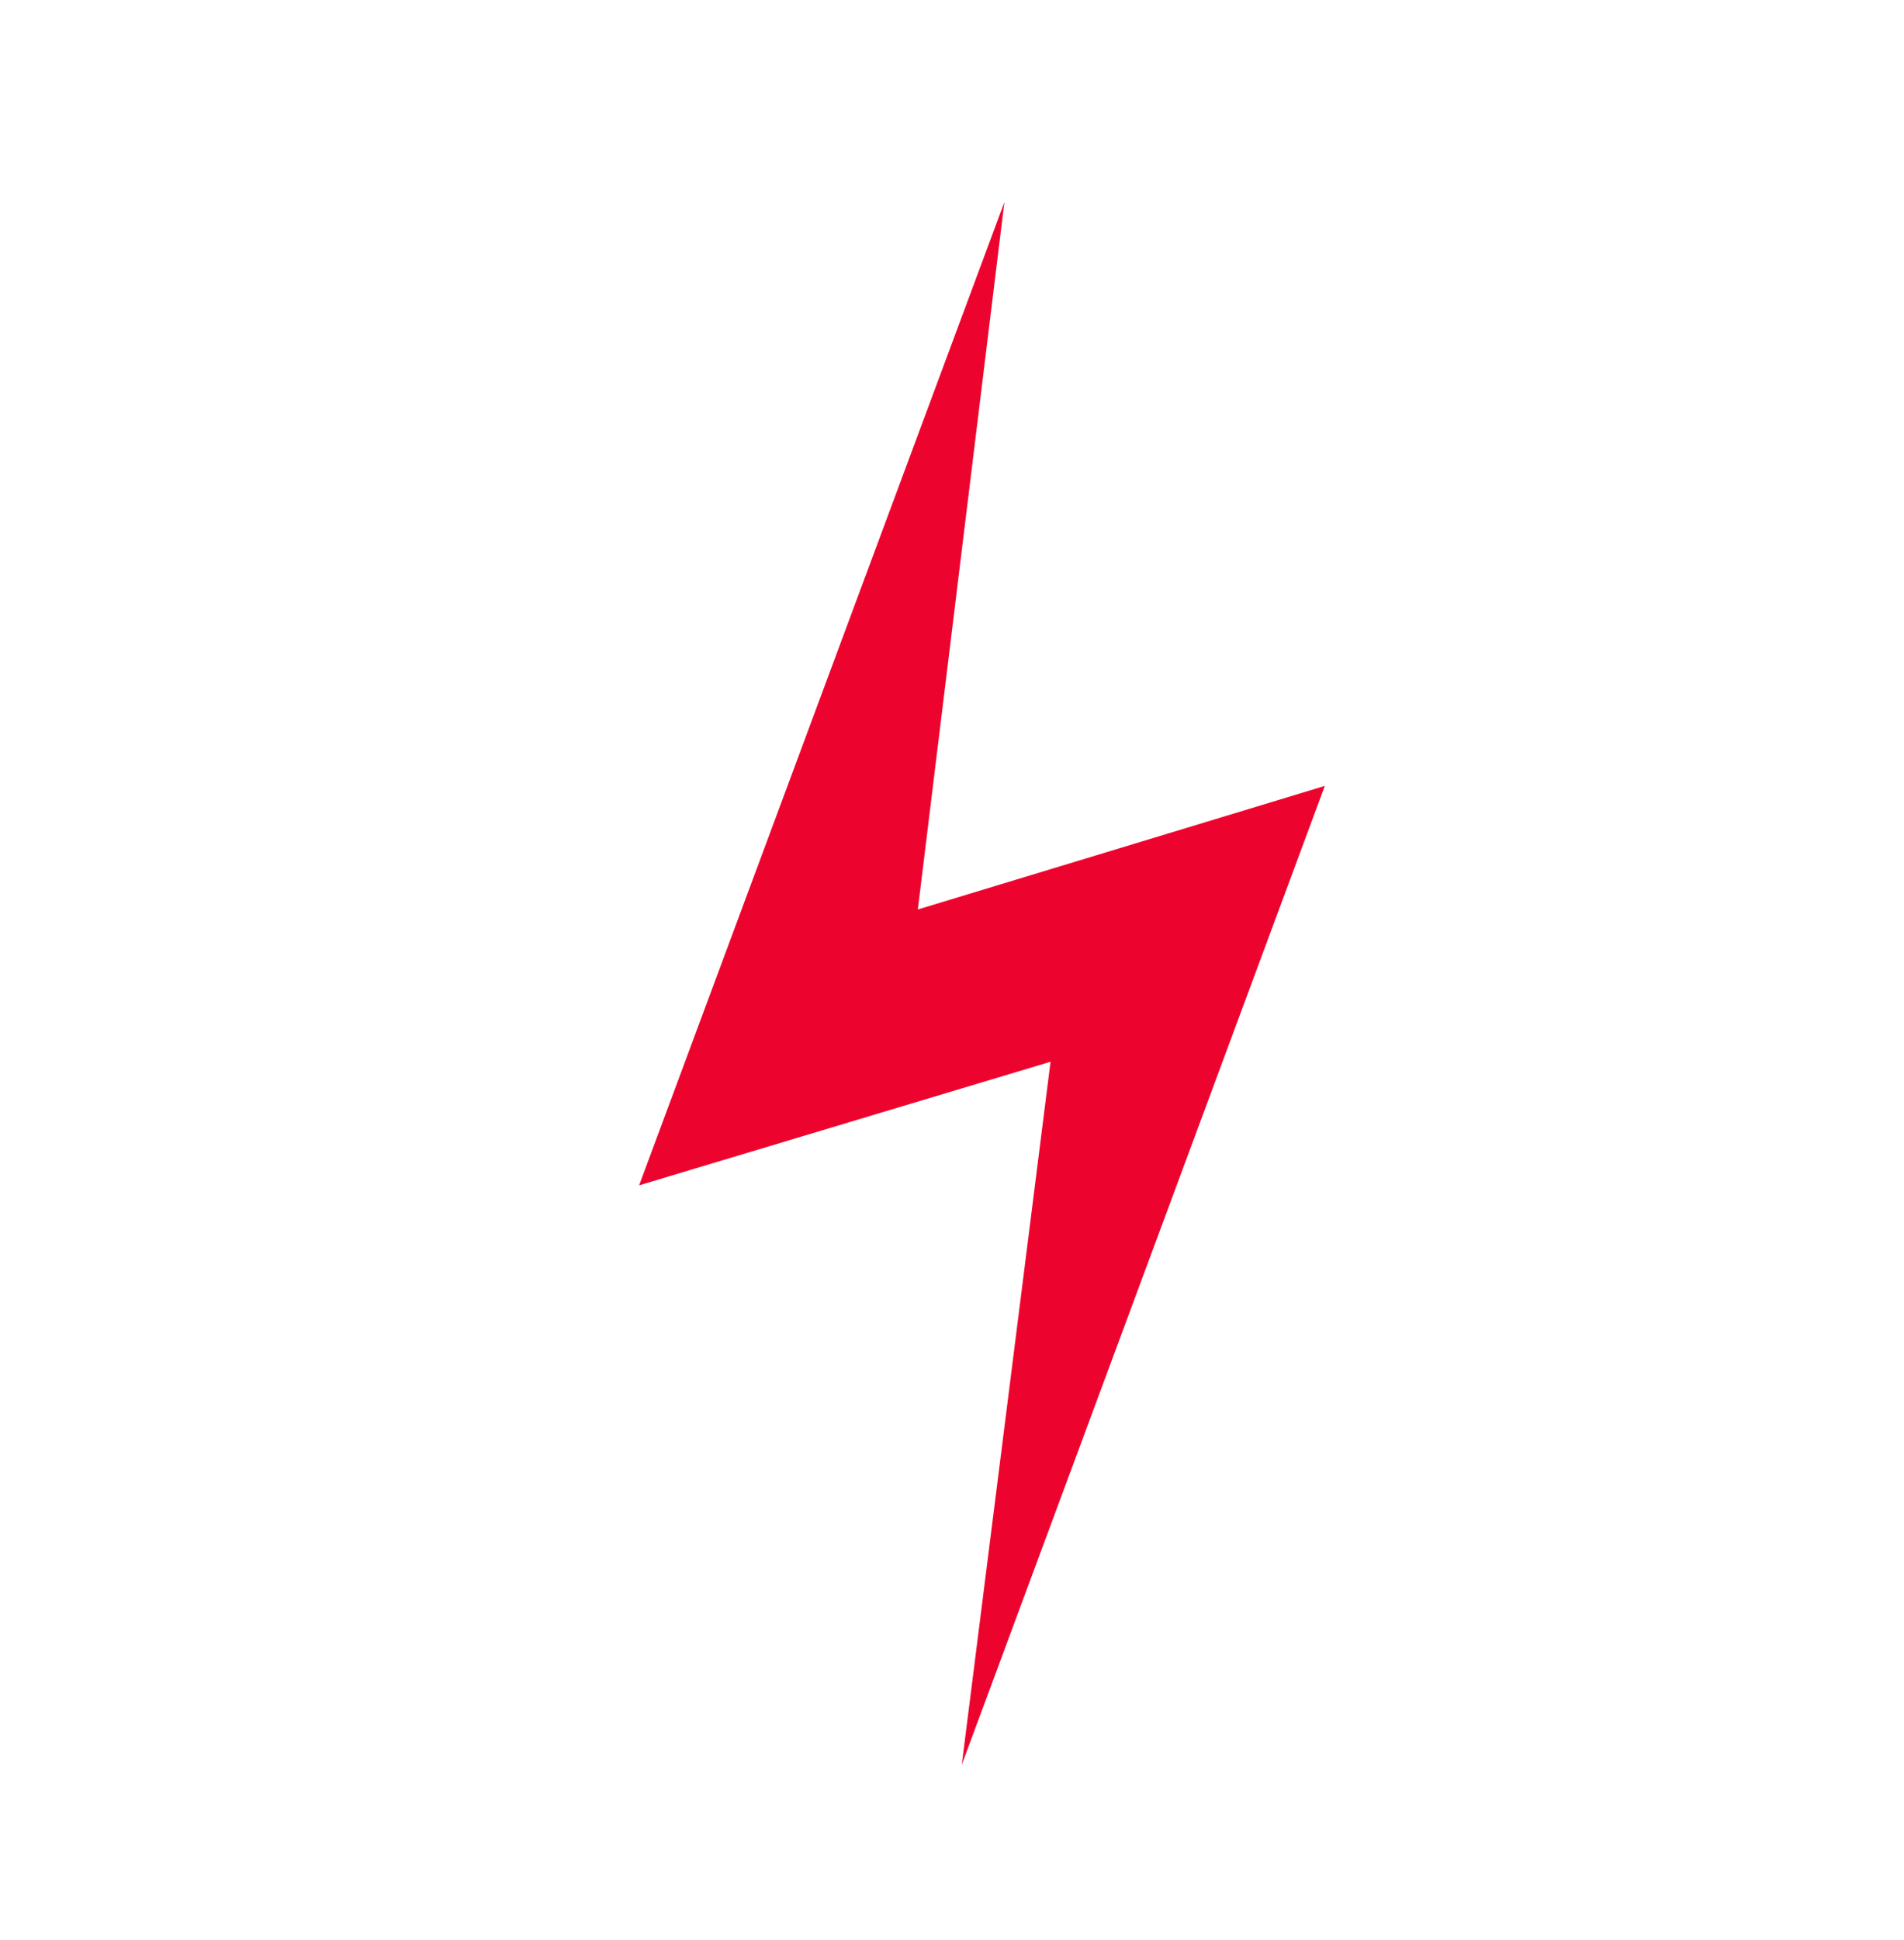 <svg width="54" height="55" viewBox="0 0 54 55" fill="none" xmlns="http://www.w3.org/2000/svg">
<path d="M27.277 50.026L37.574 22.278L26.031 25.781L28.486 5.728L18.126 33.601L29.795 30.097L27.277 50.026Z" fill="#ED042E"/>
</svg>
